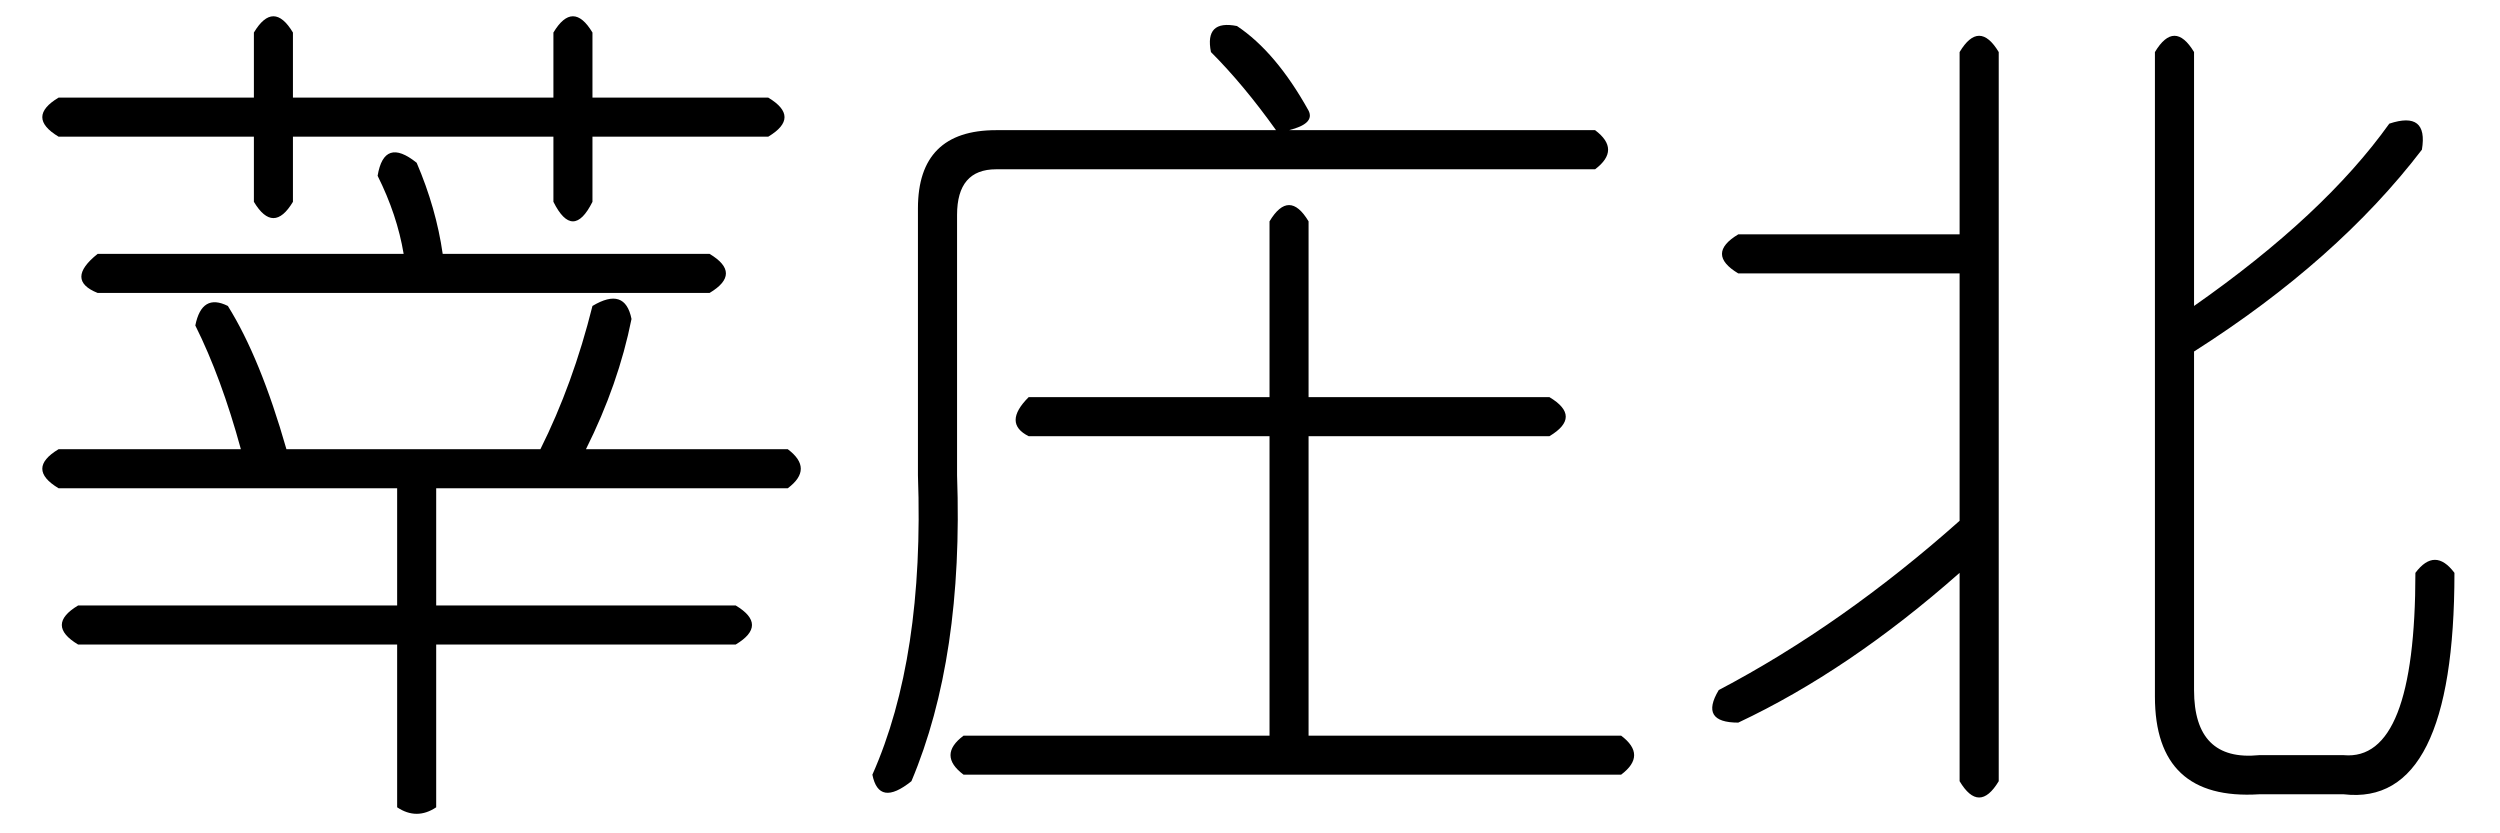 <?xml version='1.0' encoding='UTF-8'?>
<!-- This file was generated by dvisvgm 2.3.5 -->
<svg height='10.5pt' version='1.1' viewBox='-72 -72 31.5 10.5' width='31.5pt' xmlns='http://www.w3.org/2000/svg' xmlns:xlink='http://www.w3.org/1999/xlink'>
<defs>
<path d='M4.184 -7.957V1.23Q3.937 1.641 3.691 1.23V-1.395Q2.297 -0.164 0.902 0.492Q0.41 0.492 0.656 0.082Q2.215 -0.738 3.691 -2.051V-5.168H0.902Q0.492 -5.414 0.902 -5.66H3.691V-7.957Q3.937 -8.367 4.184 -7.957ZM6.645 -7.957V-4.758Q8.285 -5.906 9.105 -7.055Q9.598 -7.219 9.516 -6.727Q8.449 -5.332 6.645 -4.184V0.082Q6.645 0.984 7.465 0.902H8.531Q9.434 0.984 9.434 -1.395Q9.68 -1.723 9.926 -1.395Q9.926 1.559 8.531 1.395H7.465Q6.152 1.477 6.152 0.164V-7.957Q6.398 -8.367 6.645 -7.957Z' id='g0-2118'/>
<path d='M5.086 -8.285Q5.578 -7.957 5.988 -7.219Q6.07 -7.055 5.742 -6.973H9.598Q9.926 -6.727 9.598 -6.48H2.051Q1.559 -6.48 1.559 -5.906V-2.625Q1.641 -0.328 0.984 1.23Q0.574 1.559 0.492 1.148Q1.148 -0.328 1.066 -2.625V-5.988Q1.066 -6.973 2.051 -6.973H5.578Q5.168 -7.547 4.758 -7.957Q4.676 -8.367 5.086 -8.285ZM5.496 -3.609V-5.824Q5.742 -6.234 5.988 -5.824V-3.609H9.023Q9.434 -3.363 9.023 -3.117H5.988V0.656H9.926Q10.254 0.902 9.926 1.148H1.641Q1.312 0.902 1.641 0.656H5.496V-3.117H2.461Q2.133 -3.281 2.461 -3.609H5.496Z' id='g0-5043'/>
<path d='M3.691 -8.203V-7.383H6.973V-8.203Q7.219 -8.613 7.465 -8.203V-7.383H9.68Q10.09 -7.137 9.68 -6.891H7.465V-6.07Q7.219 -5.578 6.973 -6.07V-6.891H3.691V-6.07Q3.445 -5.66 3.199 -6.07V-6.891H0.738Q0.328 -7.137 0.738 -7.383H3.199V-8.203Q3.445 -8.613 3.691 -8.203ZM5.25 -6.562Q5.496 -5.988 5.578 -5.414H8.941Q9.352 -5.168 8.941 -4.922H1.23Q0.82 -5.086 1.23 -5.414H5.086Q5.004 -5.906 4.758 -6.398Q4.84 -6.891 5.25 -6.562ZM2.461 -4.512Q2.543 -4.922 2.871 -4.758Q3.281 -4.102 3.609 -2.953H6.809Q7.219 -3.773 7.465 -4.758Q7.875 -5.004 7.957 -4.594Q7.793 -3.773 7.383 -2.953H9.926Q10.254 -2.707 9.926 -2.461H5.496V-0.984H9.27Q9.68 -0.738 9.27 -0.492H5.496V1.559Q5.25 1.723 5.004 1.559V-0.492H0.984Q0.574 -0.738 0.984 -0.984H5.004V-2.461H0.738Q0.328 -2.707 0.738 -2.953H3.035Q2.789 -3.855 2.461 -4.512Z' id='g0-14535'/>
</defs>
<g id='page1'>
<use x='-72' xlink:href='#g0-14535' y='-63.387'/>
<use x='-61.5' xlink:href='#g0-5043' y='-63.387'/>
<use x='-51' xlink:href='#g0-2118' y='-63.387'/>
</g>
</svg>
